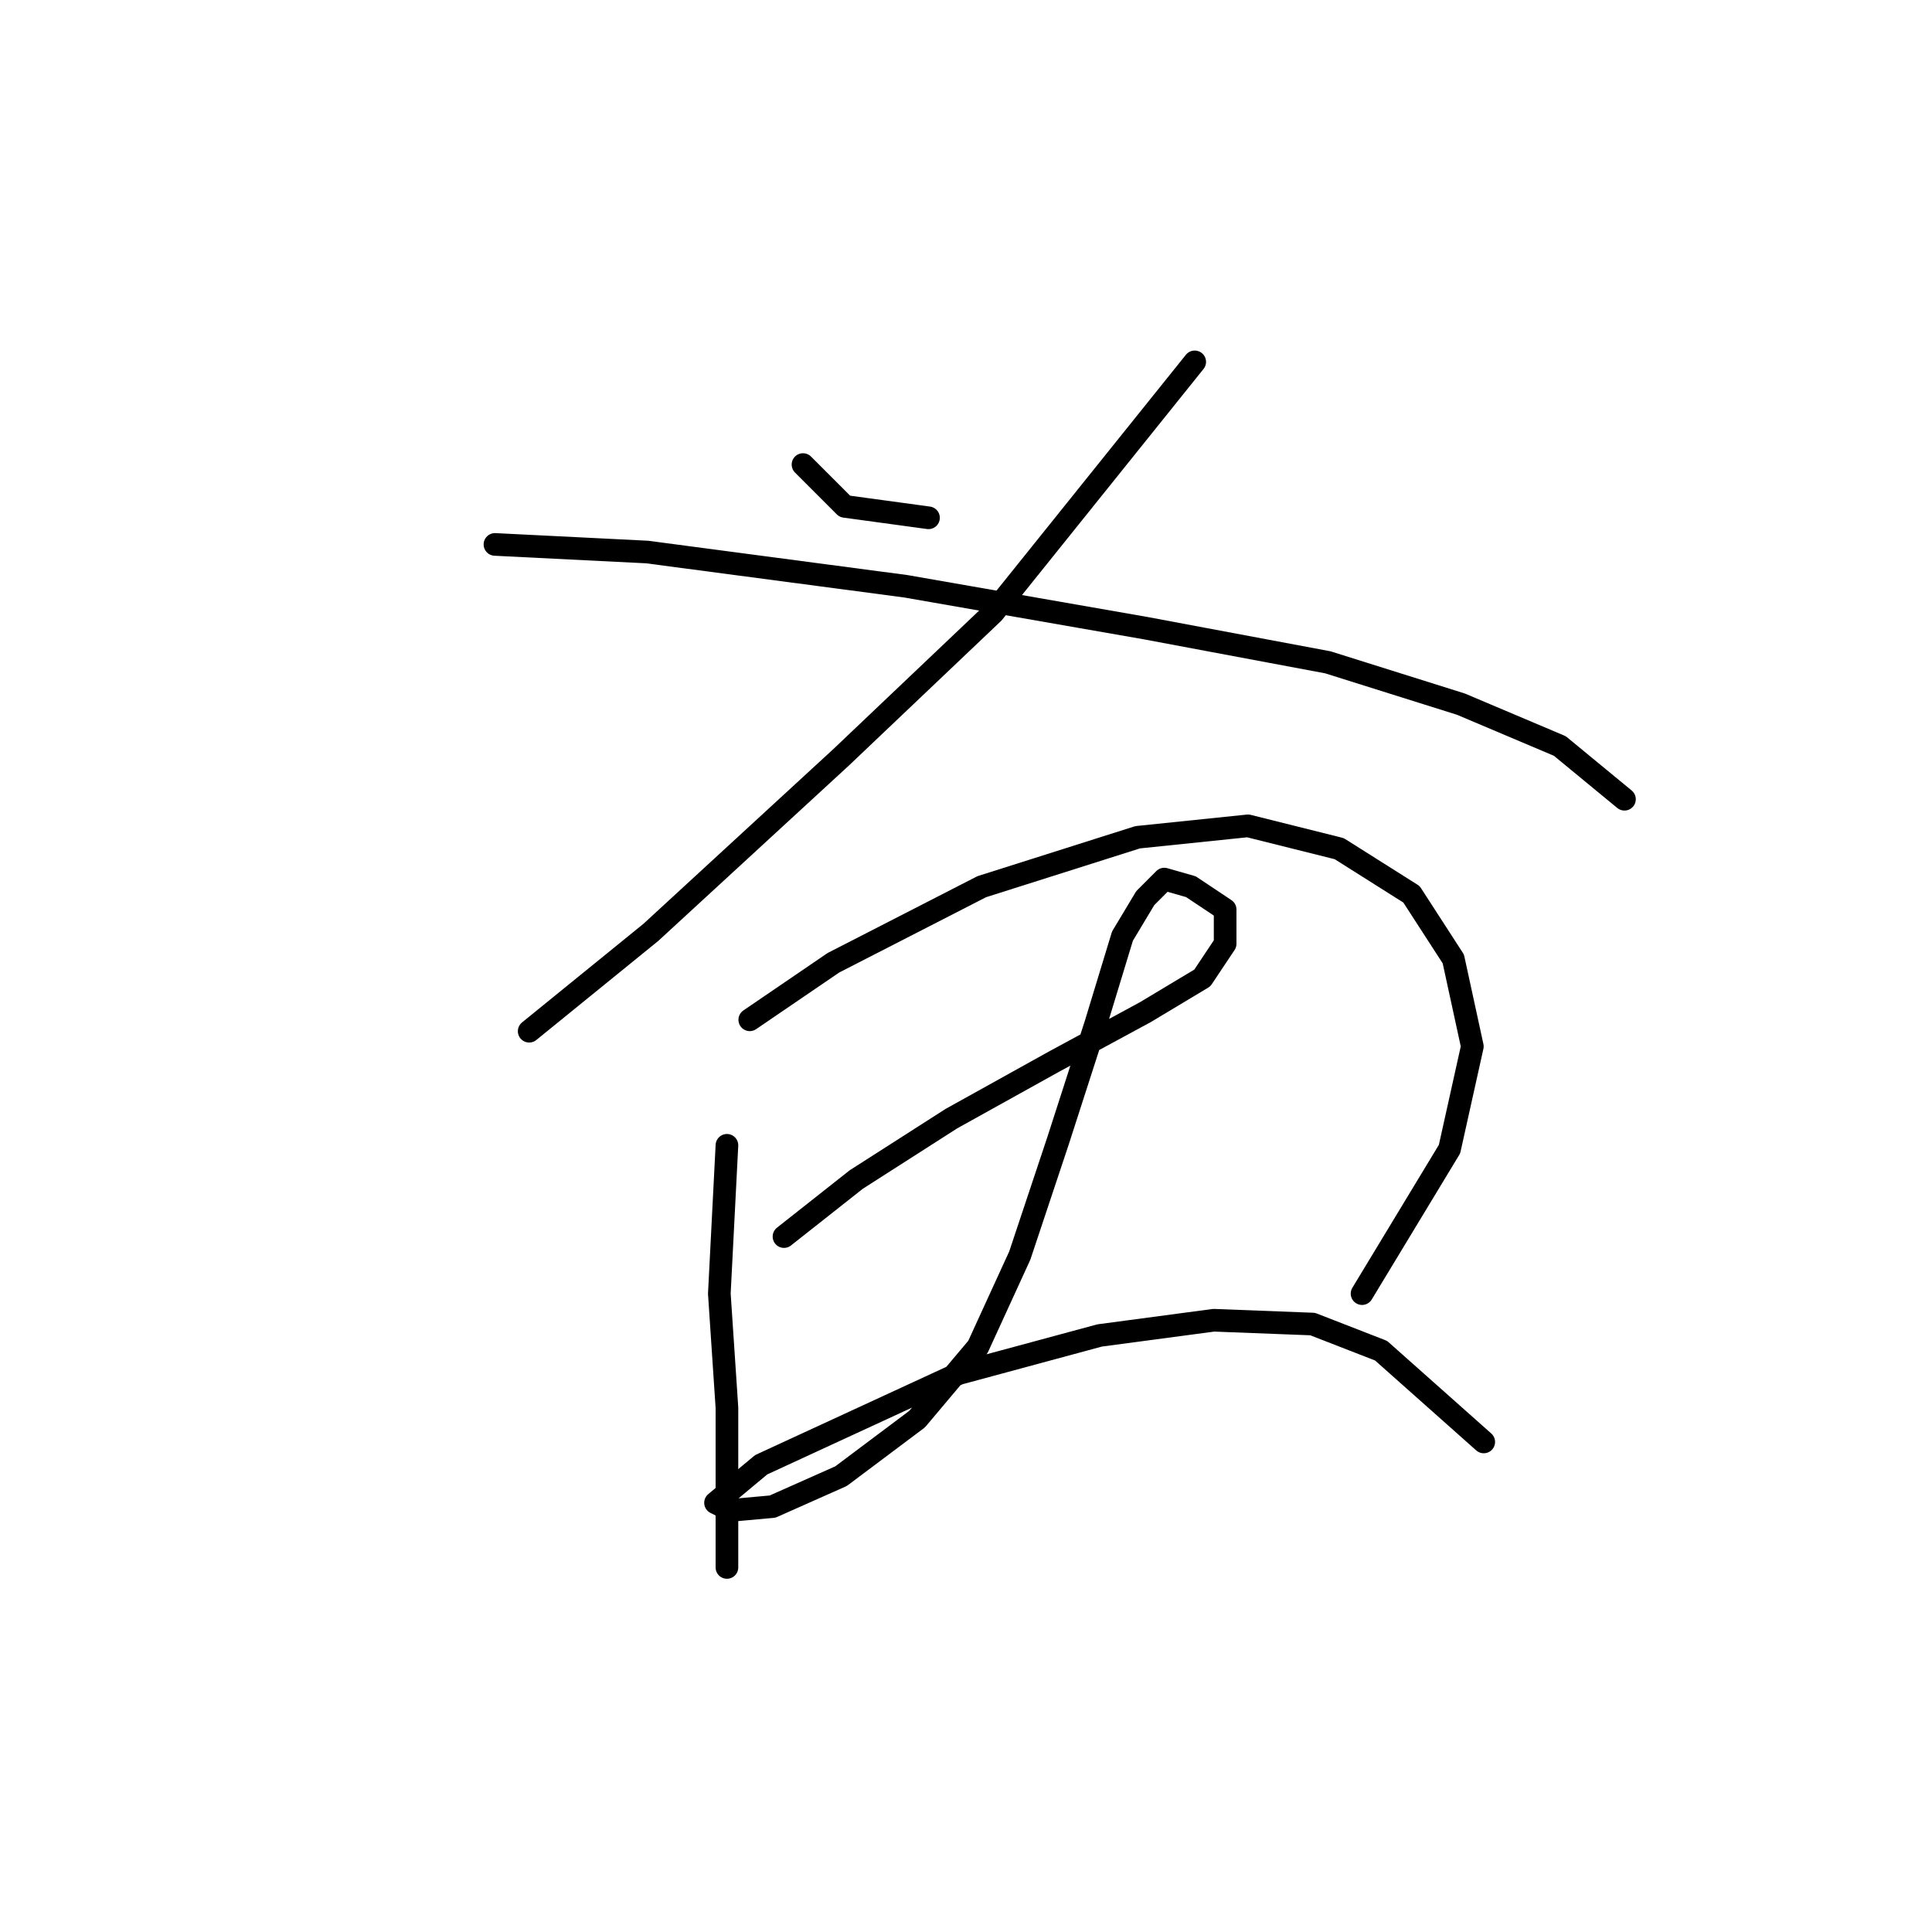 <?xml version="1.0" standalone="no"?>
    <svg width="256" height="256" xmlns="http://www.w3.org/2000/svg" version="1.1">
    <polyline stroke="black" stroke-width="3" stroke-linecap="round" fill="transparent" stroke-linejoin="round" points="106.402 61.556 111.945 67.099 123.031 68.611 123.031 68.611 " />
        <polyline stroke="black" stroke-width="3" stroke-linecap="round" fill="transparent" stroke-linejoin="round" points="158.306 47.95 131.598 81.209 111.441 100.358 86.245 123.539 70.119 136.641 70.119 136.641 " />
        <polyline stroke="black" stroke-width="3" stroke-linecap="round" fill="transparent" stroke-linejoin="round" points="65.584 72.139 85.741 73.146 120.008 77.682 151.755 83.225 175.943 87.76 193.581 93.303 206.683 98.847 215.25 105.902 215.25 105.902 " />
        <polyline stroke="black" stroke-width="3" stroke-linecap="round" fill="transparent" stroke-linejoin="round" points="96.323 151.759 95.315 171.412 96.323 186.53 96.323 199.128 96.323 205.679 96.323 207.695 96.323 207.695 " />
        <polyline stroke="black" stroke-width="3" stroke-linecap="round" fill="transparent" stroke-linejoin="round" points="99.347 135.129 110.433 127.57 130.086 117.492 150.747 110.941 165.361 109.429 177.455 112.453 187.03 118.5 192.573 127.066 195.093 138.657 192.069 152.263 180.479 171.412 180.479 171.412 " />
        <polyline stroke="black" stroke-width="3" stroke-linecap="round" fill="transparent" stroke-linejoin="round" points="103.882 163.853 113.457 156.294 126.055 148.231 139.661 140.672 151.755 134.121 159.314 129.586 162.337 125.051 162.337 120.515 157.802 117.492 154.275 116.484 151.755 119.004 148.731 124.043 145.204 135.633 140.165 151.255 135.125 166.373 129.582 178.467 121.519 188.042 111.441 195.6 102.37 199.632 96.827 200.136 94.811 199.128 100.858 194.089 127.063 181.994 145.708 176.955 160.826 174.939 173.928 175.443 182.998 178.971 196.604 191.065 196.604 191.065 " />
        </svg>